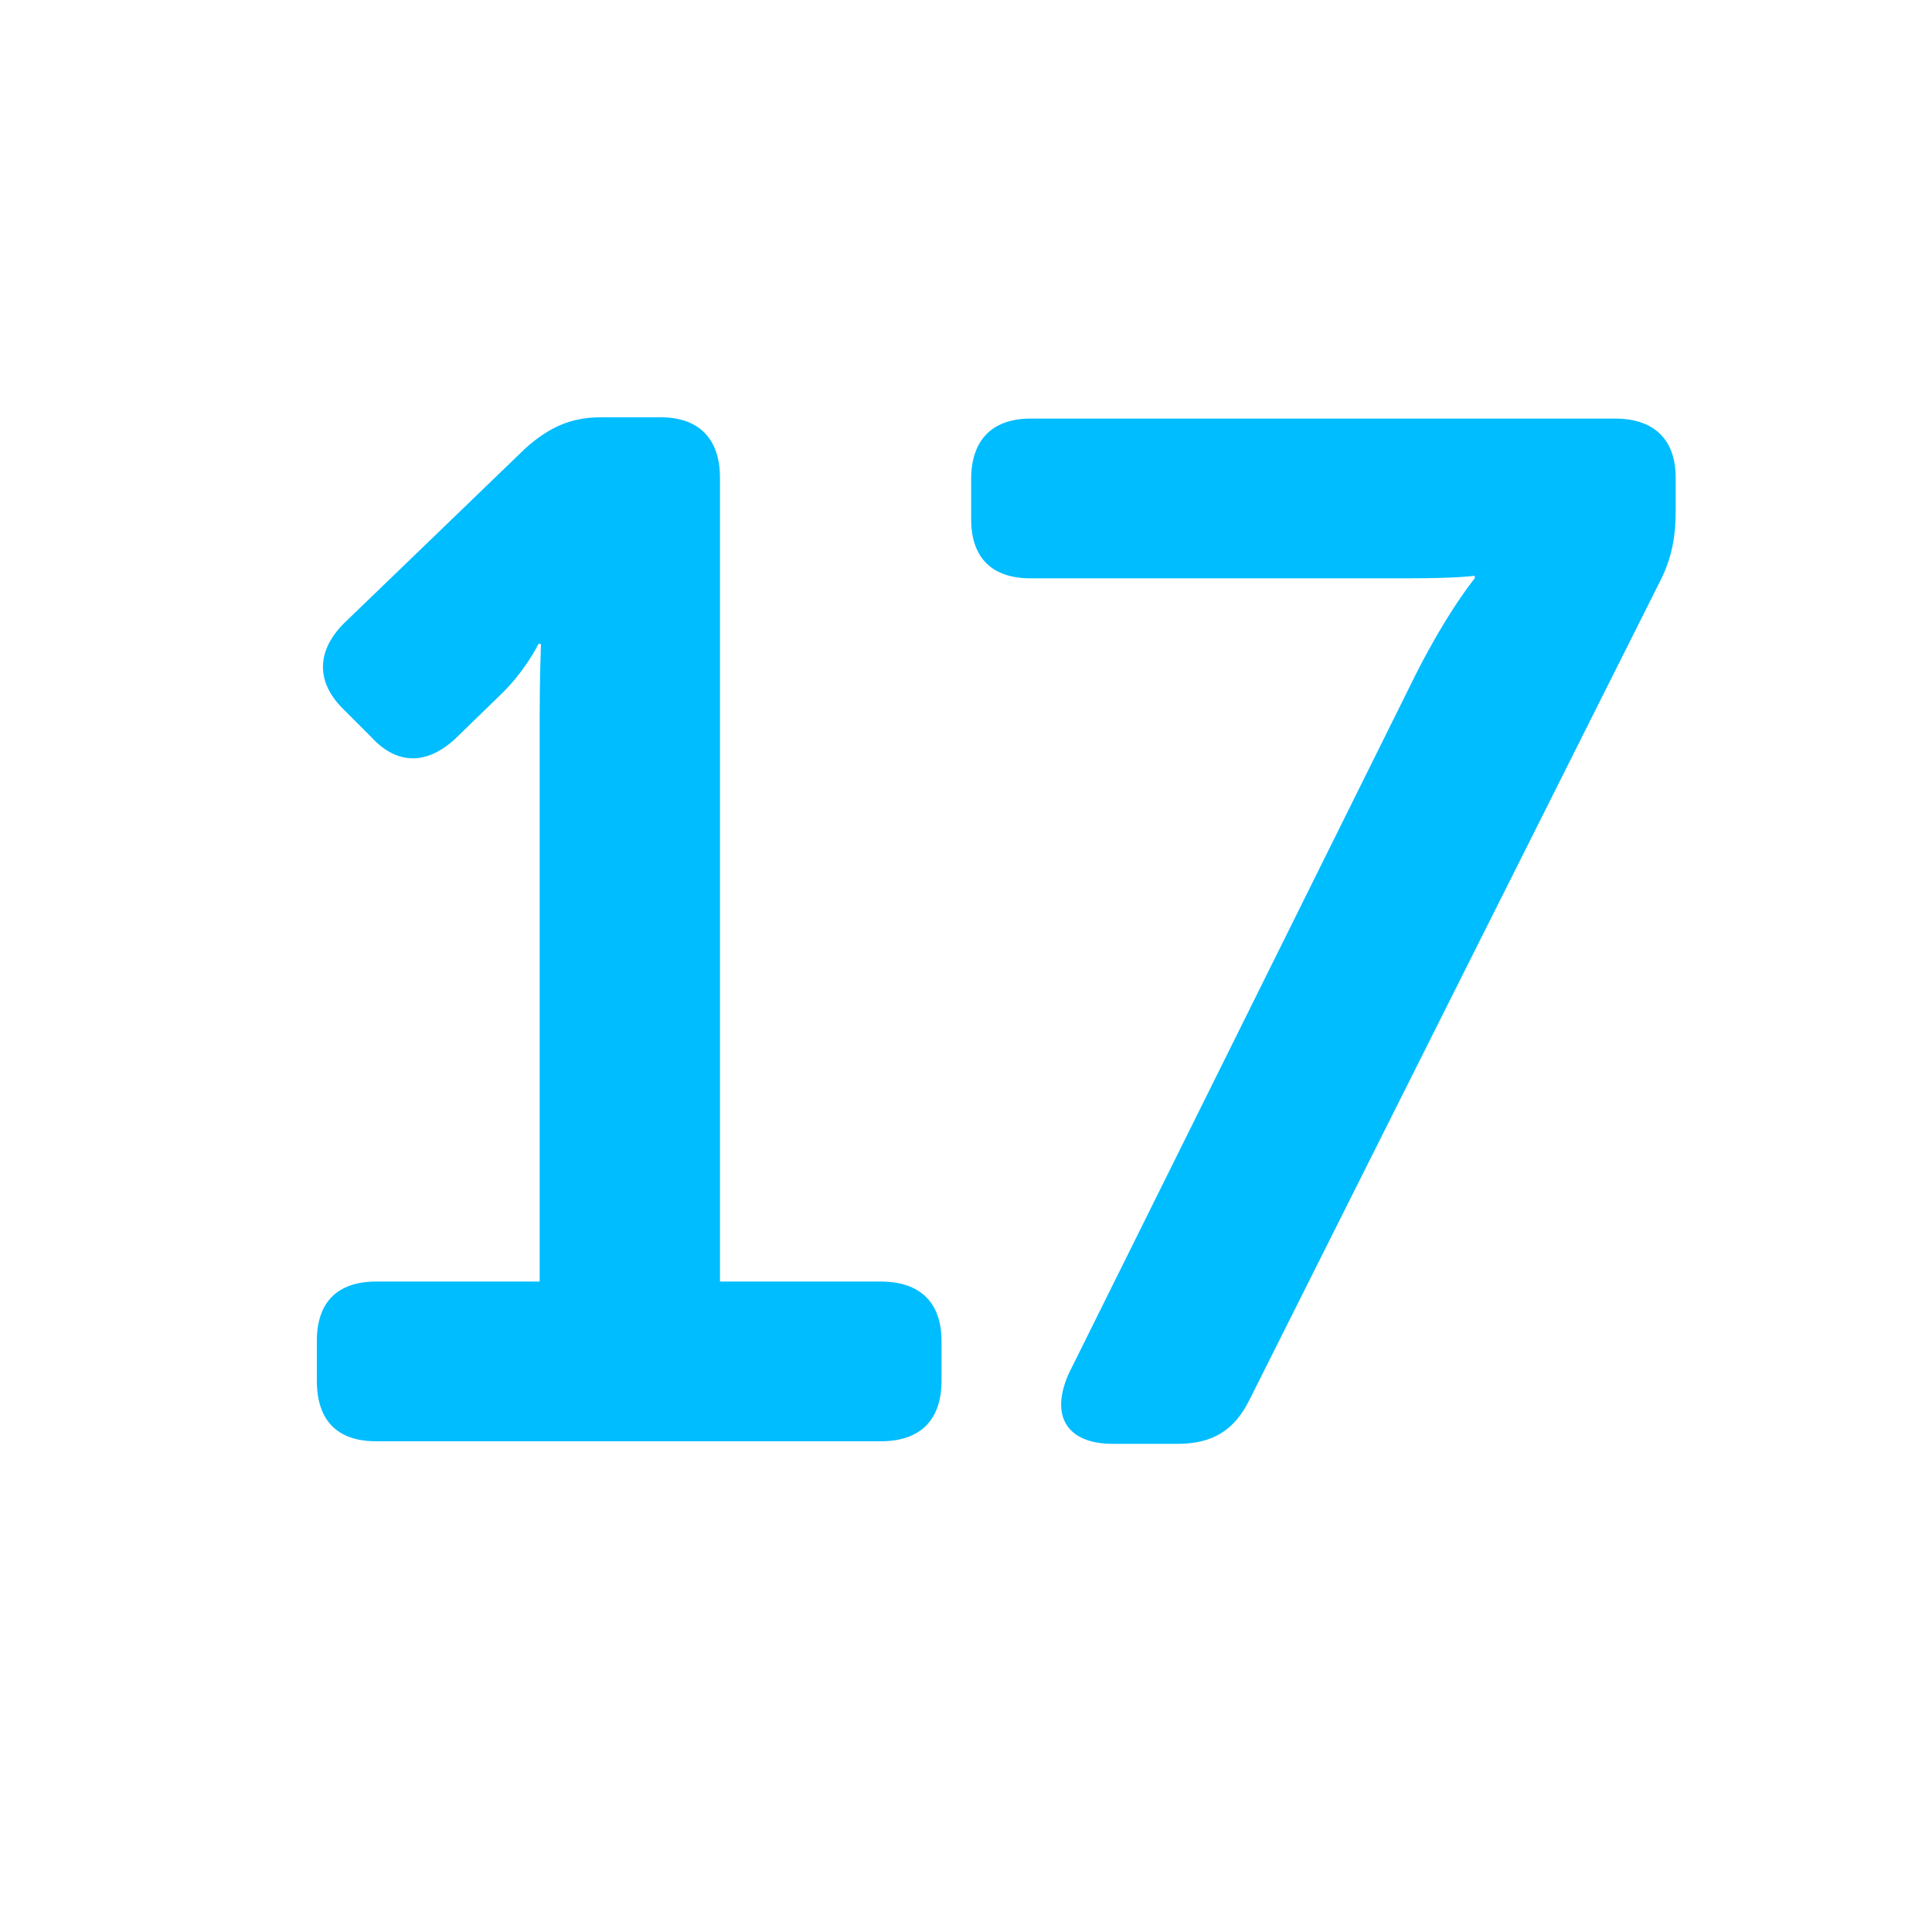 <?xml version="1.0" encoding="utf-8"?><!DOCTYPE svg PUBLIC "-//W3C//DTD SVG 1.1//EN" "http://www.w3.org/Graphics/SVG/1.1/DTD/svg11.dtd"><svg version="1.1" id="Layer_1" xmlns="http://www.w3.org/2000/svg" xmlns:xlink="http://www.w3.org/1999/xlink" x="0px" y="0px" width="150px" height="150px" viewBox="0 0 150 150" enable-background="new 0 0 150 150" xml:space="preserve"><g><path fill="#00BDFF" d="M24.6,104.1c0-3,1.6-4.6,4.6-4.6h12.7V55.4c0-2.7,0.1-5.4,0.1-5.4h-0.2c0,0-1,2.1-3,4l-3.5,3.4 c-2.2,2-4.5,2-6.5-0.2L26.6,55c-2.1-2.1-2-4.5,0.1-6.6l14.1-13.6c1.8-1.6,3.5-2.4,5.8-2.4h4.7c3,0,4.6,1.7,4.6,4.7v62.4h12.5 c3,0,4.7,1.6,4.7,4.6v3.1c0,3.1-1.7,4.7-4.7,4.7H29.2c-3,0-4.6-1.6-4.6-4.7V104.1z"/><path fill="#00BDFF" d="M110,52.2c2.5-4.9,4.5-7.3,4.5-7.3v-0.2c0,0-1.2,0.2-5.2,0.2H80c-3,0-4.6-1.6-4.6-4.6v-3.1 c0-3,1.6-4.7,4.6-4.7h45.4c3,0,4.7,1.6,4.7,4.6v2.5c0,2.1-0.3,3.8-1.3,5.7l-31.8,63.4c-1.2,2.4-2.9,3.4-5.6,3.4h-5 c-3.6,0-4.9-2.2-3.4-5.5L110,52.2z"/></g></svg>